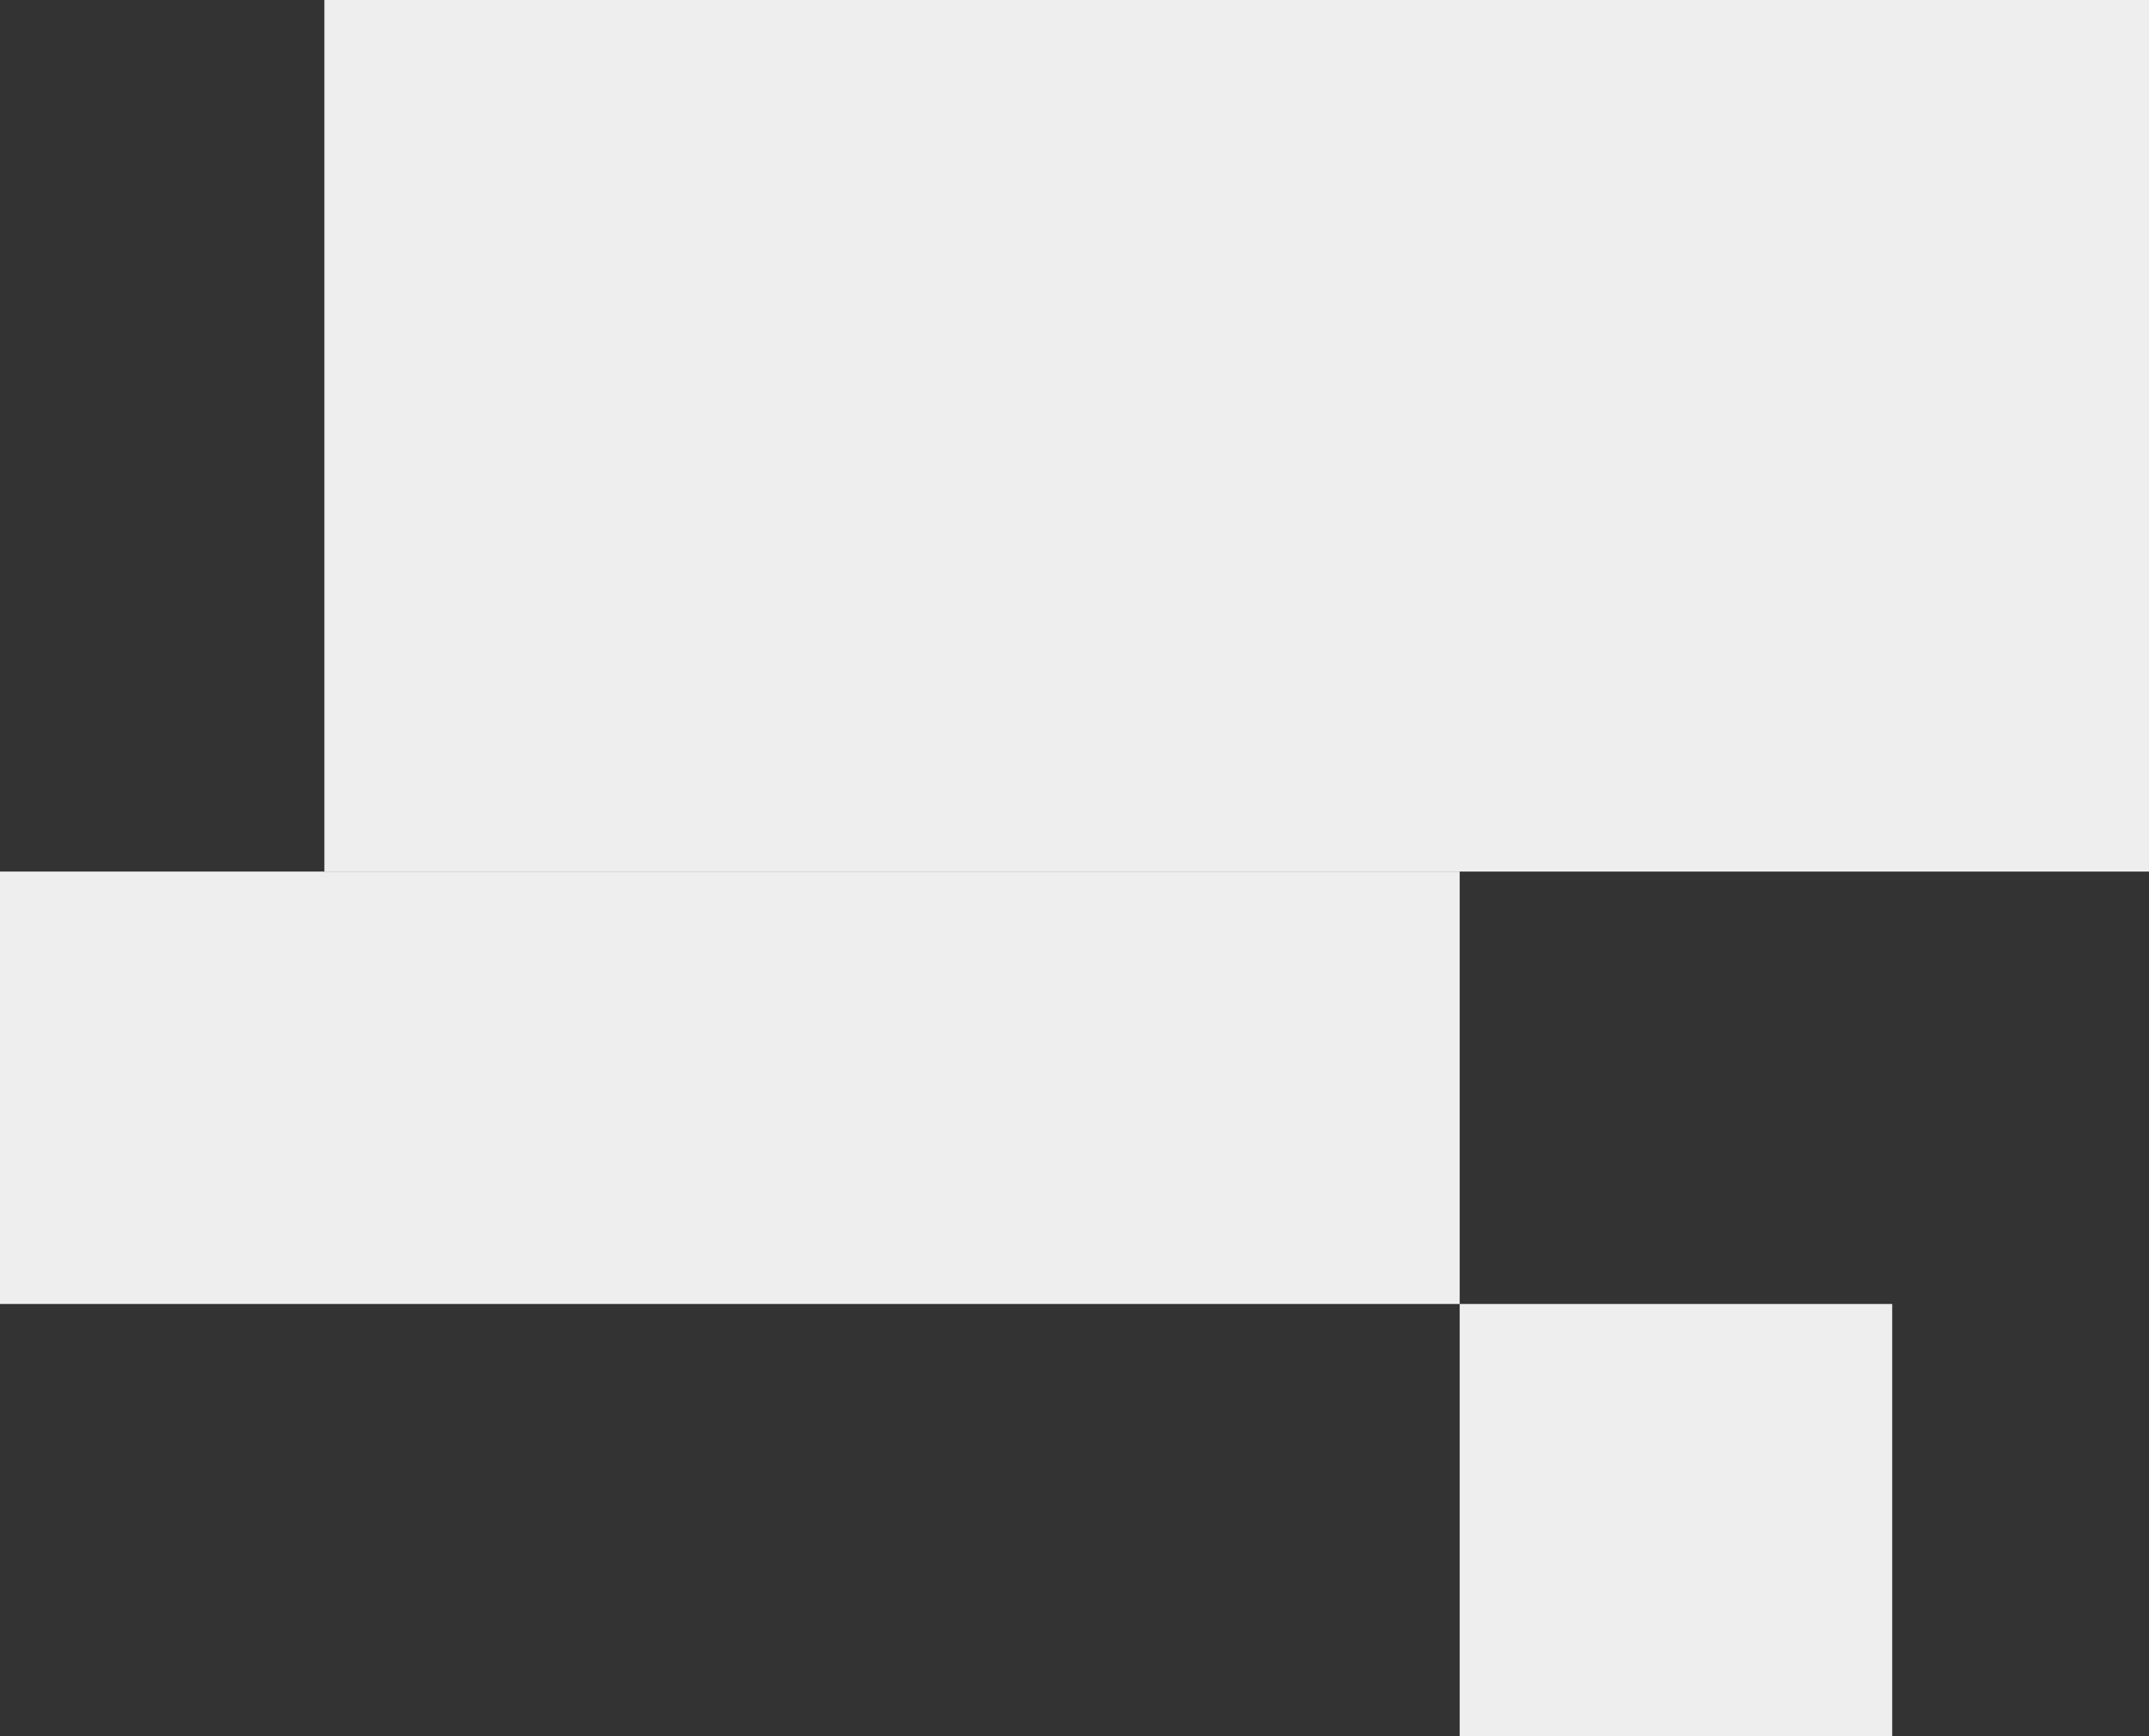 <svg width="318" height="257" viewBox="0 0 318 257" fill="none" xmlns="http://www.w3.org/2000/svg">
<rect x="0" y="0" width="318" height="257" fill="#333333" stroke="none"/>
<rect x="318" y="129" width="270" height="129" transform="rotate(180 318 129)" fill="#EEEEEE"/>
<rect x="216" y="193" width="216" height="64" transform="rotate(180 216 193)" fill="#EEEEEE"/>
<rect x="280" y="257" width="64" height="64" transform="rotate(180 280 257)" fill="#EEEEEE"/>
</svg>

